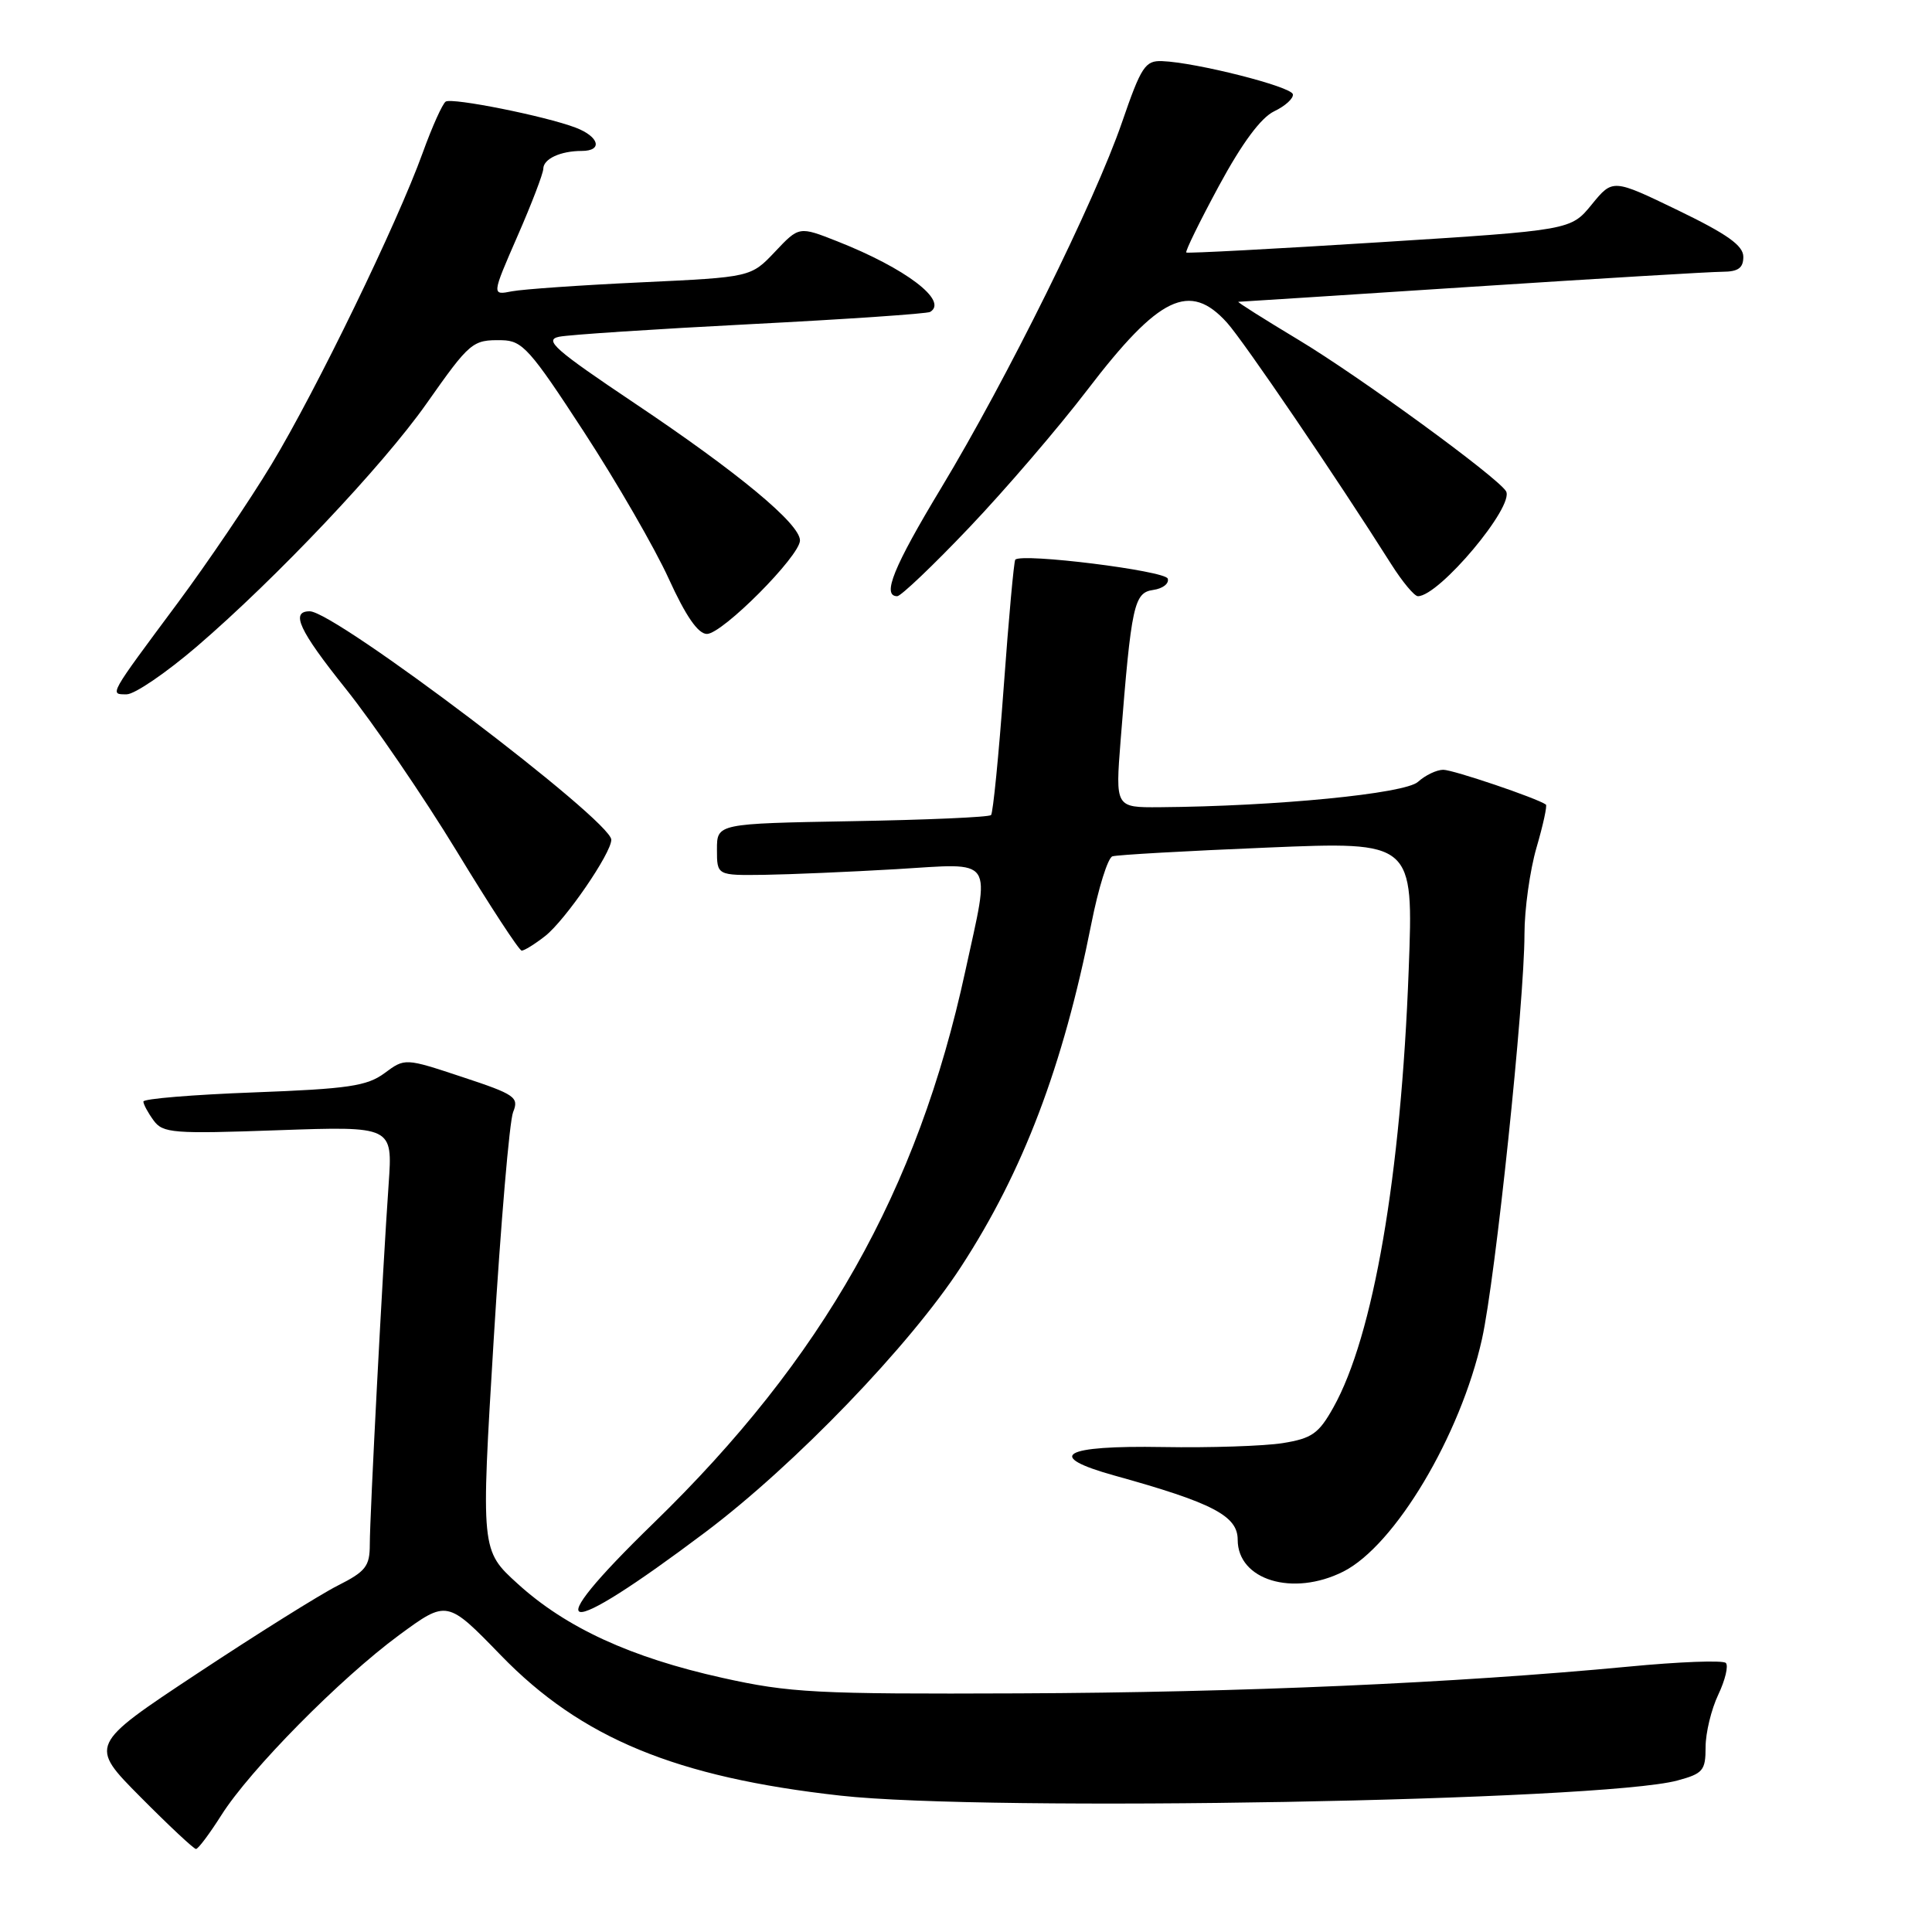 <?xml version="1.0" encoding="UTF-8" standalone="no"?>
<!DOCTYPE svg PUBLIC "-//W3C//DTD SVG 1.1//EN" "http://www.w3.org/Graphics/SVG/1.1/DTD/svg11.dtd" >
<svg xmlns="http://www.w3.org/2000/svg" xmlns:xlink="http://www.w3.org/1999/xlink" version="1.1" viewBox="0 0 256 256">
 <g >
 <path fill="currentColor"
d=" M 29.33 240.52 C 33.12 234.52 45.06 222.42 52.88 216.66 C 59.24 211.99 59.24 211.99 66.37 219.34 C 77.02 230.32 89.56 235.50 111.36 237.93 C 130.86 240.11 212.18 238.64 222.25 235.93 C 225.66 235.01 226.00 234.61 226.00 231.50 C 226.00 229.61 226.76 226.48 227.68 224.55 C 228.60 222.61 229.05 220.72 228.68 220.35 C 228.31 219.97 222.49 220.19 215.75 220.84 C 192.76 223.02 164.53 224.26 135.00 224.38 C 108.08 224.49 104.64 224.31 95.70 222.32 C 83.59 219.63 75.00 215.68 68.61 209.87 C 63.72 205.43 63.72 205.43 65.42 177.46 C 66.36 162.08 67.51 148.54 67.99 147.36 C 68.79 145.39 68.26 145.02 61.26 142.71 C 53.66 140.19 53.66 140.19 50.95 142.20 C 48.63 143.91 46.15 144.28 33.62 144.75 C 25.58 145.05 19.00 145.59 19.00 145.96 C 19.00 146.32 19.61 147.45 20.35 148.46 C 21.58 150.15 22.92 150.26 36.86 149.76 C 52.03 149.23 52.03 149.23 51.50 156.86 C 50.70 168.20 49.00 200.86 49.00 204.66 C 49.00 207.54 48.46 208.23 44.75 210.10 C 42.41 211.28 34.04 216.52 26.15 221.74 C 11.79 231.24 11.79 231.24 18.62 238.12 C 22.37 241.90 25.68 245.00 25.97 245.00 C 26.26 245.00 27.77 242.98 29.33 240.52 Z  M 93.48 203.01 C 105.32 194.10 120.57 178.27 127.35 167.84 C 135.58 155.20 140.85 141.32 144.61 122.39 C 145.54 117.68 146.80 113.66 147.40 113.47 C 148.01 113.27 157.23 112.75 167.90 112.31 C 187.30 111.50 187.30 111.50 186.66 128.50 C 185.64 155.80 181.98 177.05 176.67 186.51 C 174.74 189.96 173.83 190.60 169.97 191.22 C 167.51 191.61 160.36 191.85 154.08 191.74 C 140.76 191.51 138.36 192.93 147.68 195.52 C 160.69 199.13 164.00 200.86 164.00 204.02 C 164.00 209.38 171.32 211.59 177.98 208.25 C 184.82 204.81 193.52 190.23 196.37 177.43 C 198.16 169.40 202.00 132.77 202.00 123.77 C 202.00 120.49 202.72 115.34 203.59 112.33 C 204.47 109.32 205.03 106.74 204.84 106.61 C 203.68 105.77 192.55 102.00 191.24 102.00 C 190.37 102.00 188.86 102.72 187.89 103.60 C 186.16 105.17 169.10 106.84 153.64 106.96 C 147.79 107.00 147.79 107.00 148.49 98.07 C 149.91 80.13 150.26 78.53 152.81 78.17 C 154.08 77.99 154.94 77.32 154.73 76.67 C 154.38 75.62 135.38 73.25 134.53 74.16 C 134.35 74.35 133.66 81.92 133.00 91.00 C 132.34 100.08 131.58 107.72 131.32 108.00 C 131.05 108.28 122.77 108.64 112.92 108.81 C 95.00 109.13 95.00 109.13 95.00 112.56 C 95.00 116.00 95.00 116.00 101.25 115.92 C 104.69 115.87 112.56 115.53 118.75 115.17 C 132.00 114.38 131.25 113.28 127.90 128.71 C 121.60 157.79 109.06 180.00 86.60 201.82 C 70.93 217.05 74.10 217.59 93.48 203.01 Z  M 72.25 124.02 C 74.91 121.92 81.00 113.06 81.00 111.27 C 81.00 108.72 44.41 81.00 41.04 81.00 C 38.45 81.00 39.63 83.53 45.77 91.21 C 49.48 95.85 56.11 105.56 60.51 112.78 C 64.90 120.01 68.78 125.94 69.12 125.96 C 69.45 125.98 70.86 125.11 72.25 124.02 Z  M 26.10 85.65 C 36.59 76.64 50.72 61.71 56.50 53.50 C 62.30 45.26 62.60 45.02 66.50 45.08 C 69.22 45.13 70.24 46.27 77.39 57.25 C 81.73 63.91 86.78 72.66 88.61 76.68 C 90.87 81.64 92.50 84.00 93.67 84.00 C 95.72 84.00 106.00 73.67 106.00 71.61 C 106.00 69.41 97.82 62.63 84.09 53.43 C 73.50 46.33 72.04 45.04 74.09 44.62 C 75.42 44.35 86.85 43.60 99.50 42.95 C 112.15 42.30 122.84 41.57 123.25 41.33 C 125.70 39.87 120.01 35.55 110.93 31.97 C 105.88 29.98 105.88 29.98 102.69 33.36 C 99.50 36.73 99.50 36.73 85.00 37.41 C 77.03 37.78 69.30 38.32 67.83 38.60 C 65.15 39.13 65.15 39.13 68.56 31.31 C 70.44 27.02 71.98 22.99 71.99 22.36 C 72.00 21.05 74.27 20.00 77.08 20.00 C 79.91 20.00 79.41 18.11 76.27 16.91 C 72.24 15.38 59.94 12.92 59.06 13.46 C 58.64 13.73 57.27 16.76 56.02 20.22 C 52.63 29.62 41.88 51.76 35.96 61.56 C 33.09 66.31 27.52 74.54 23.58 79.85 C 14.33 92.30 14.49 92.00 16.79 92.00 C 17.84 92.00 22.03 89.14 26.10 85.65 Z  M 128.43 69.90 C 133.19 64.90 140.24 56.69 144.09 51.65 C 153.59 39.22 157.64 37.28 162.58 42.75 C 164.79 45.20 177.12 63.33 184.34 74.75 C 185.82 77.09 187.41 79.00 187.88 79.00 C 190.70 79.00 200.75 67.02 199.55 65.08 C 198.38 63.19 180.14 49.89 172.09 45.05 C 167.47 42.27 163.87 40.00 164.09 39.99 C 164.32 39.99 178.22 39.09 195.00 38.00 C 211.78 36.91 226.74 36.01 228.25 36.01 C 230.32 36.00 231.00 35.51 231.00 34.03 C 231.00 32.54 228.88 31.03 222.35 27.87 C 213.70 23.69 213.70 23.69 210.92 27.09 C 208.14 30.50 208.14 30.50 182.82 32.10 C 168.89 32.98 157.36 33.59 157.19 33.46 C 157.02 33.32 158.97 29.34 161.52 24.62 C 164.58 18.96 167.08 15.59 168.83 14.75 C 170.30 14.05 171.42 13.03 171.31 12.49 C 171.12 11.47 158.47 8.27 154.00 8.10 C 151.74 8.01 151.22 8.80 148.66 16.24 C 145.06 26.69 133.43 50.20 124.72 64.64 C 118.39 75.13 116.82 79.00 118.89 79.00 C 119.37 79.00 123.67 74.91 128.43 69.90 Z "/>
</g>
</svg>